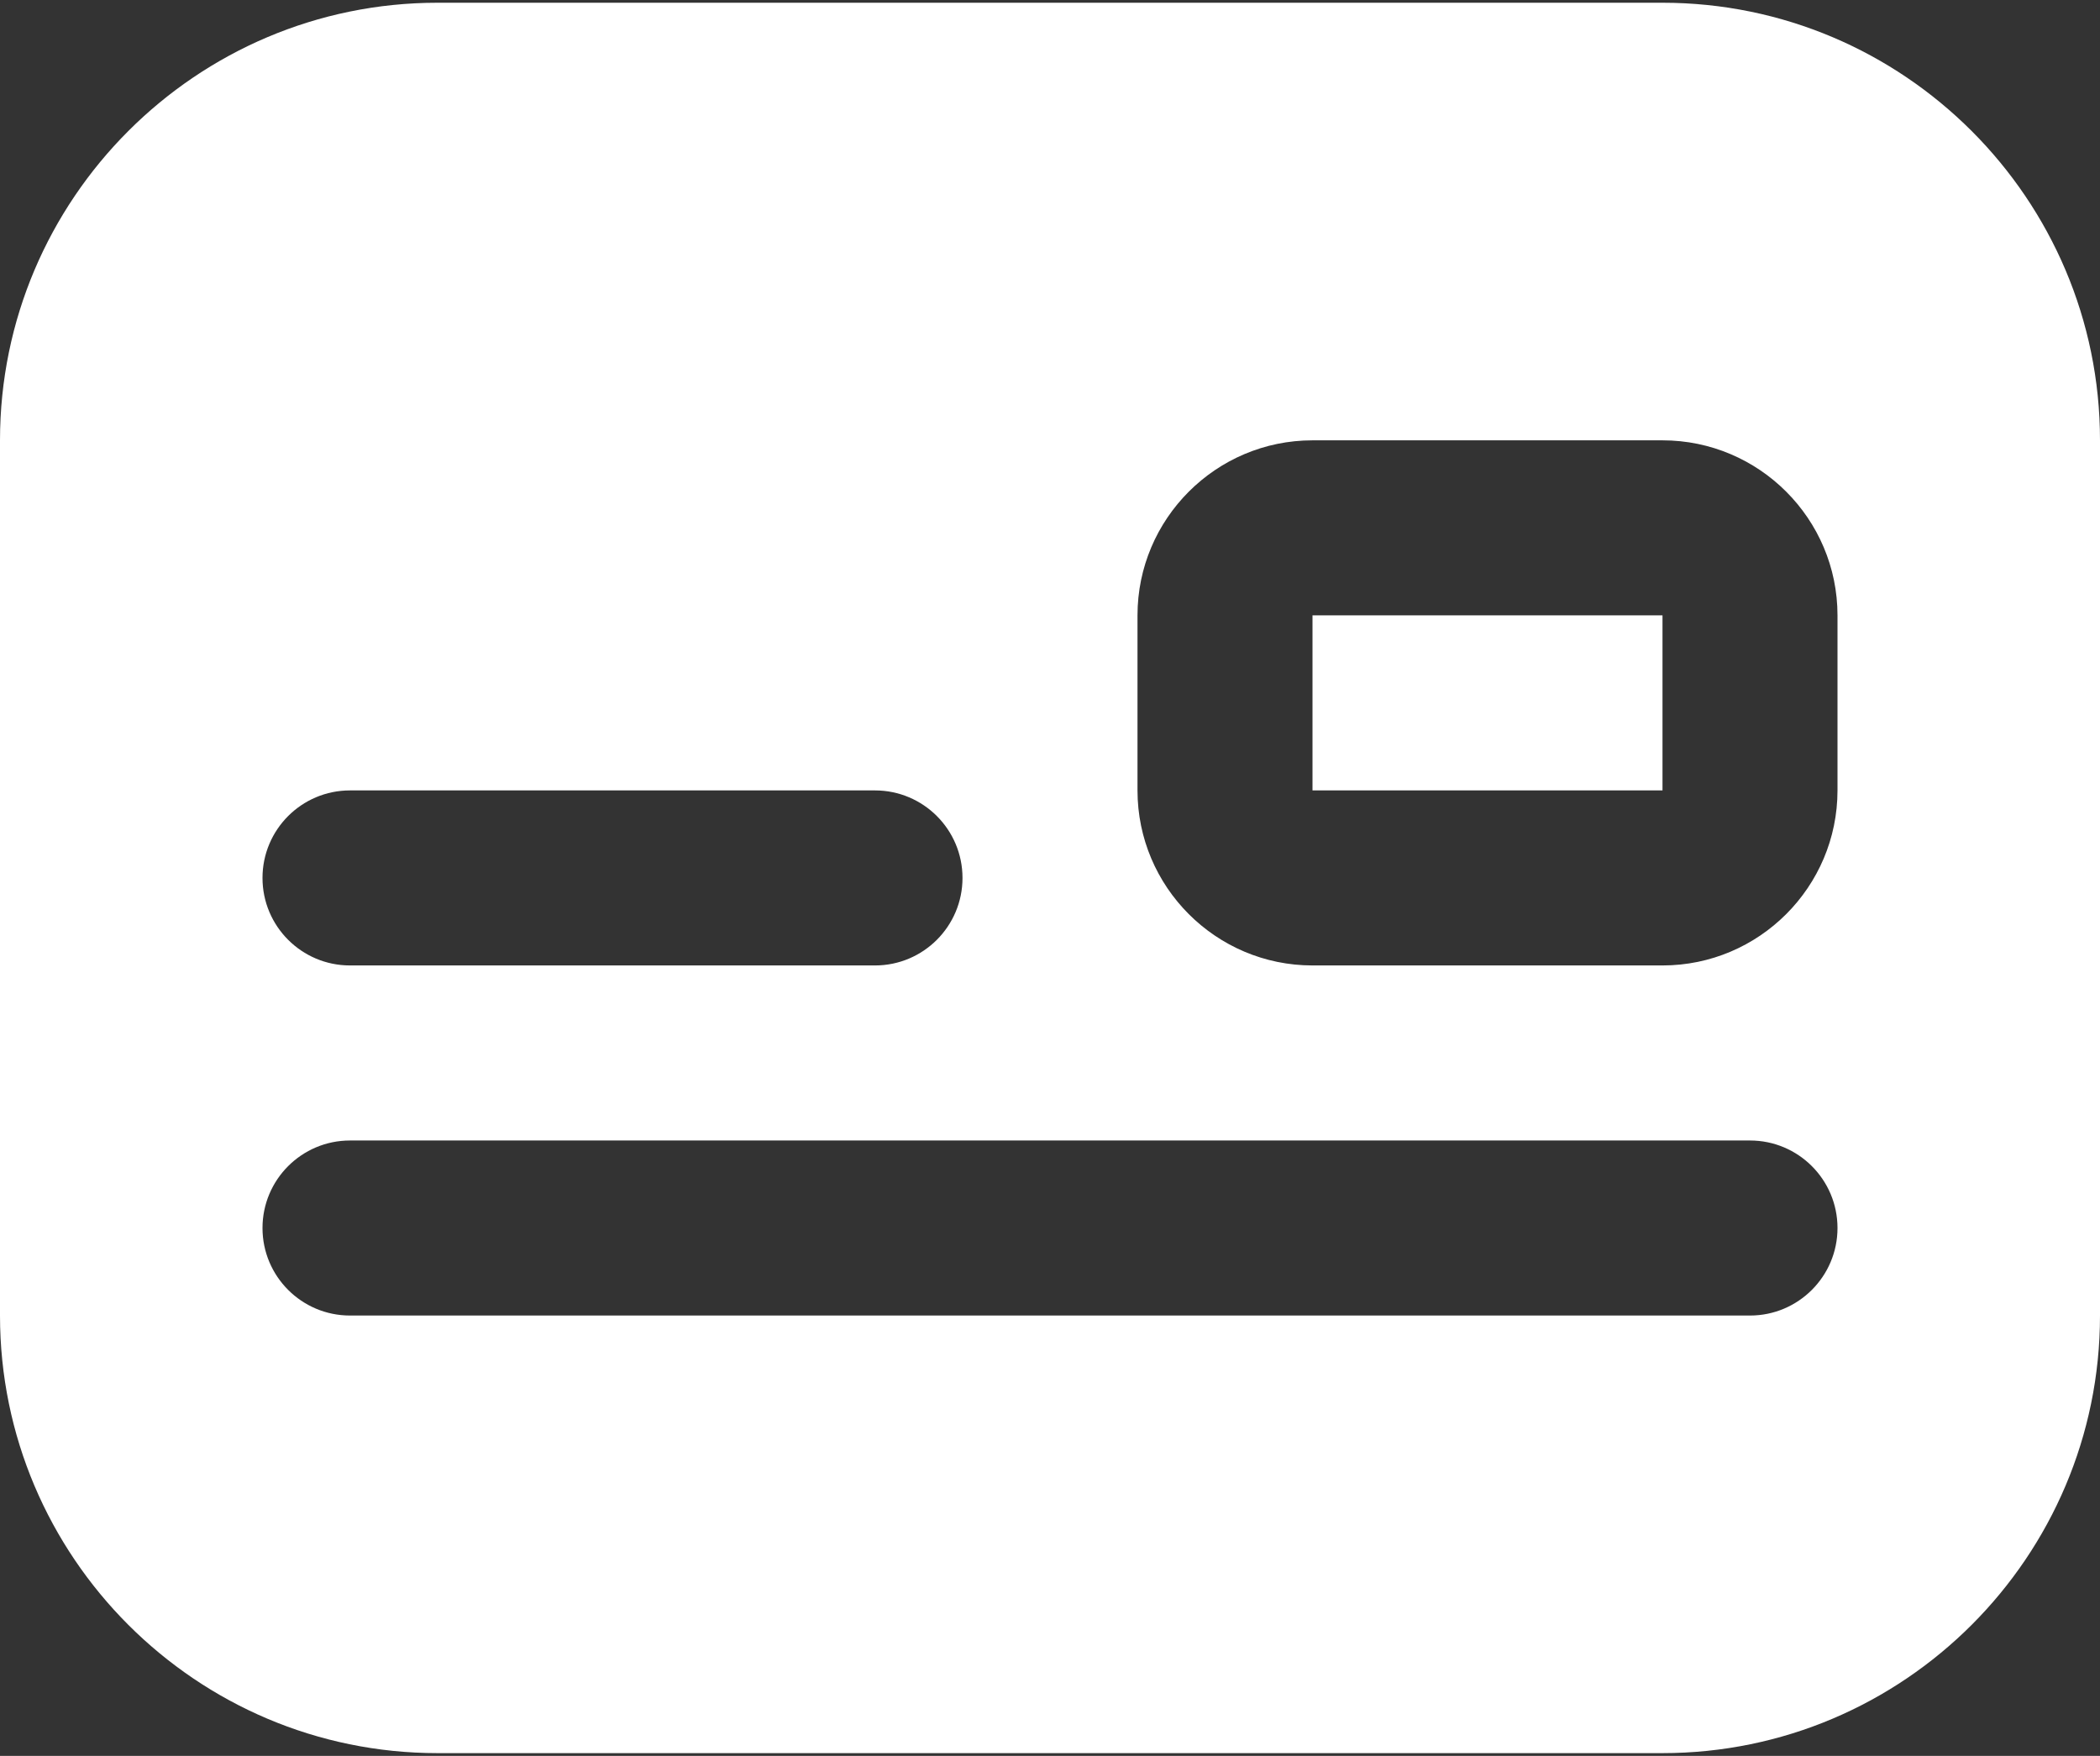 <svg width="512" height="428" viewBox="0 0 512 428" fill="none" xmlns="http://www.w3.org/2000/svg">
<rect x="0" y="0" width="512" height="428" fill="#333333" stroke="none"/>
<path d="M405.333 0.667H106.667C47.851 0.667 0 48.517 0 107.333V320.667C0 379.483 47.851 427.333 106.667 427.333H405.333C464.149 427.333 512 379.483 512 320.667V107.333C512 48.517 464.149 0.667 405.333 0.667ZM85.333 192.667H213.333C225.109 192.667 234.667 202.224 234.667 214C234.667 225.776 225.109 235.333 213.333 235.333H85.333C73.557 235.333 64 225.776 64 214C64 202.224 73.557 192.667 85.333 192.667ZM426.667 320.667H85.333C73.557 320.667 64 311.109 64 299.333C64 287.557 73.557 278 85.333 278H426.667C438.443 278 448 287.557 448 299.333C448 311.109 438.443 320.667 426.667 320.667ZM448 192.667C448 216.197 428.864 235.333 405.333 235.333H320C296.469 235.333 277.333 216.197 277.333 192.667V150C277.333 126.469 296.469 107.333 320 107.333H405.333C428.864 107.333 448 126.469 448 150V192.667ZM405.333 150V192.667H320V150H405.333Z" fill="white"/>
</svg>
